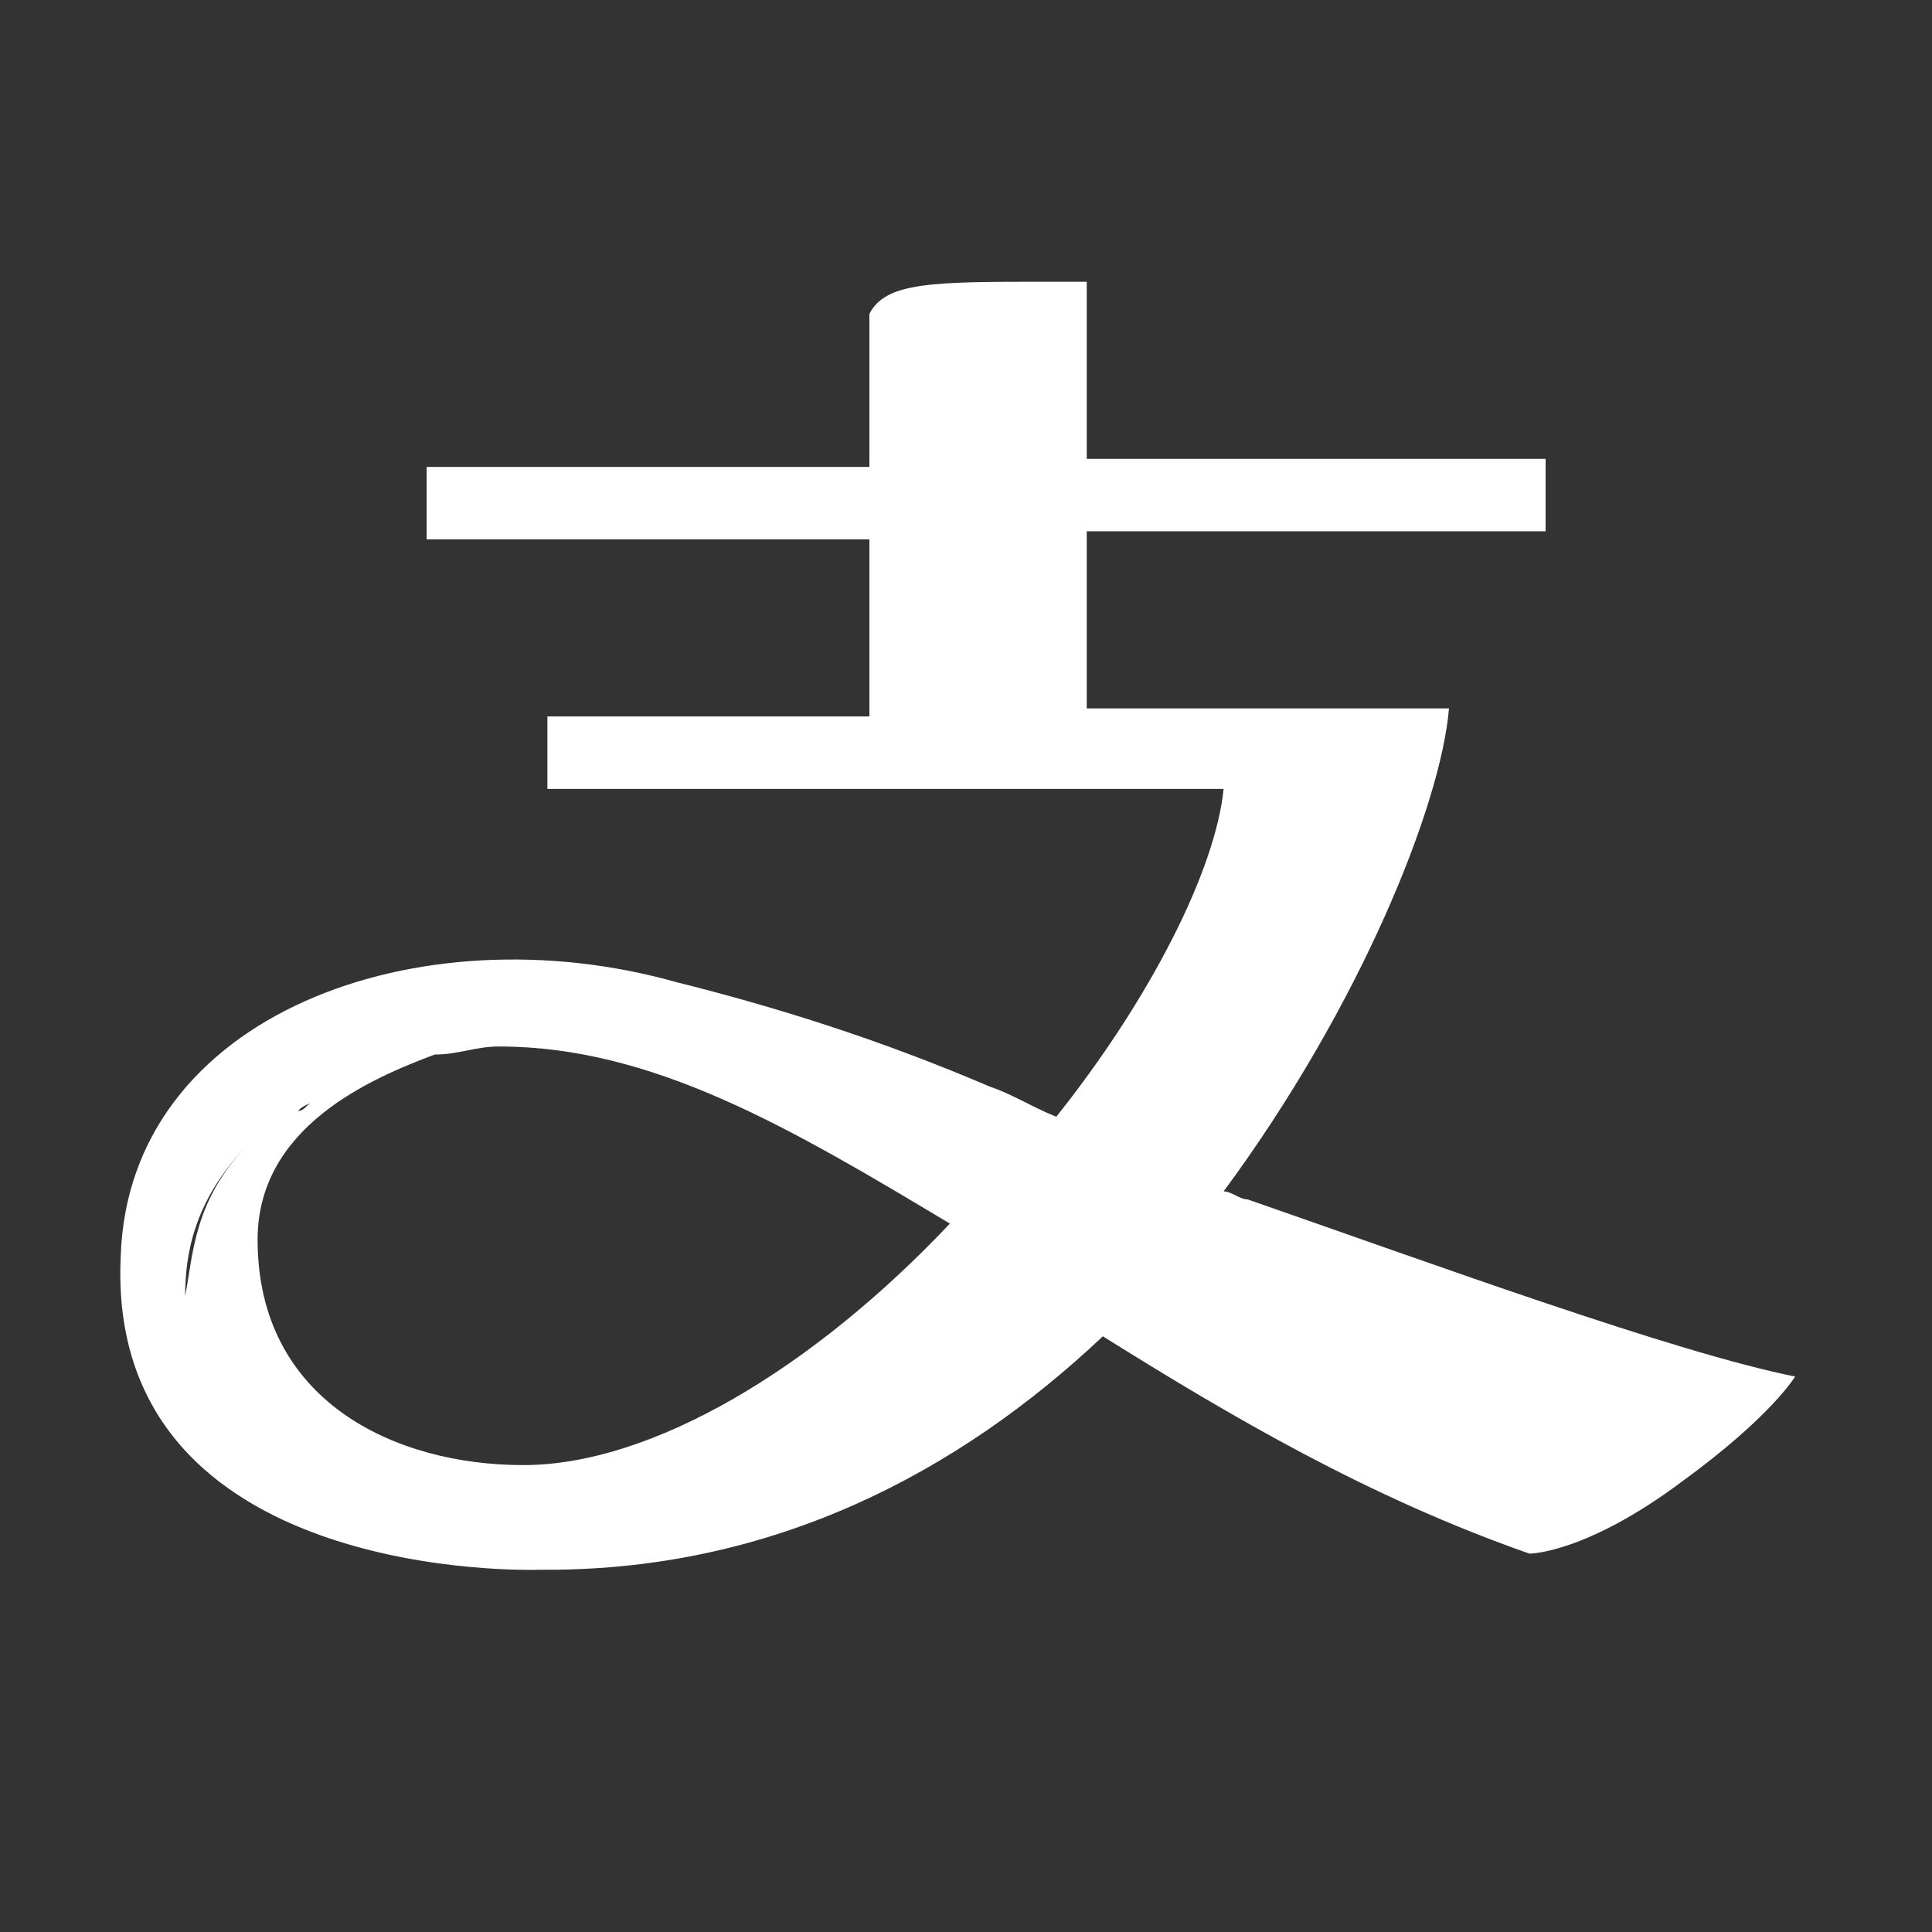 <?xml version="1.0" encoding="utf-8"?>
<!-- Generator: Adobe Illustrator 19.2.0, SVG Export Plug-In . SVG Version: 6.00 Build 0)  -->
<svg version="1.1" id="Layer_1" xmlns="http://www.w3.org/2000/svg"  x="0px" y="0px"
	 viewBox="133 167 24 24" style="enable-background:new 133 167 24 24;" xml:space="preserve">
<rect x="133" y="167" width="24" height="24" fill="#333333" stroke="none"/>
<style type="text/css">
	.st0{enable-background:new    ;}
	.st1{fill:#FFFFFF;}
	.st2{fill:#CD201F;}
	.st3{fill:#232323;}
	.st4{fill:#DD880C;}
	.st5{fill:#0EBE00;}
	.st6{fill:#0267C1;}
	.st7{fill:#E6392B;}
	.st8{fill:#004289;}
	.st9{fill:#E56606;}
</style>
<path class="st1" d="M148.5,181.9c-0.1,0-0.2-0.1-0.3-0.1c1.7-2.3,2.7-4.8,2.8-6h-4.5v-2.2h5.7v-0.9h-5.7v-2.2H146
	c-1.4,0-2,0-2.2,0.4v0.1v1.8h-5.5v0.9h5.5v2.2h-4v0.9h8.4c-0.1,1-0.9,2.6-2.1,4.1c0,0,0,0,0.1,0c-0.3-0.1-0.6-0.3-0.9-0.4
	c-1.4-0.6-2.7-1-3.9-1.3c-3.2-0.9-6.8,0.4-6.9,3.4c-0.2,4.1,5.2,3.9,5.2,3.9c0,0,0,0,0,0c0,0,0,0,0,0c0.1,0,0.1,0,0.1,0
	c2.8,0,5.1-1.2,6.9-2.9c1.6,1,3.3,2,5.3,2.7c0,0,0.7,0,1.9-0.9c1.1-0.8,1.4-1.3,1.4-1.3C153.8,183.8,150.8,182.7,148.5,181.9z
	 M135.3,183.1c0-0.5,0.1-1.2,0.8-1.9c0,0,0,0,0,0c0,0,0,0,0,0C135.4,181.9,135.4,182.6,135.3,183.1c0,0,0,0.1,0,0.1
	C135.3,183.2,135.3,183.1,135.3,183.1z M137.6,180.4c-0.1,0-0.1,0-0.2,0.1C137.5,180.4,137.6,180.4,137.6,180.4z M136.9,180.7
	c-0.1,0-0.1,0.1-0.2,0.1C136.8,180.7,136.9,180.7,136.9,180.7z M139.5,185.2c-1.6,0-3.3-0.8-3.3-2.8c0-1.4,1.4-2,2.2-2.3
	c0.3,0,0.5-0.1,0.8-0.1c1.9,0,3.6,1,5.6,2.2C143.1,184,141.1,185.2,139.5,185.2z"/>
</svg>
